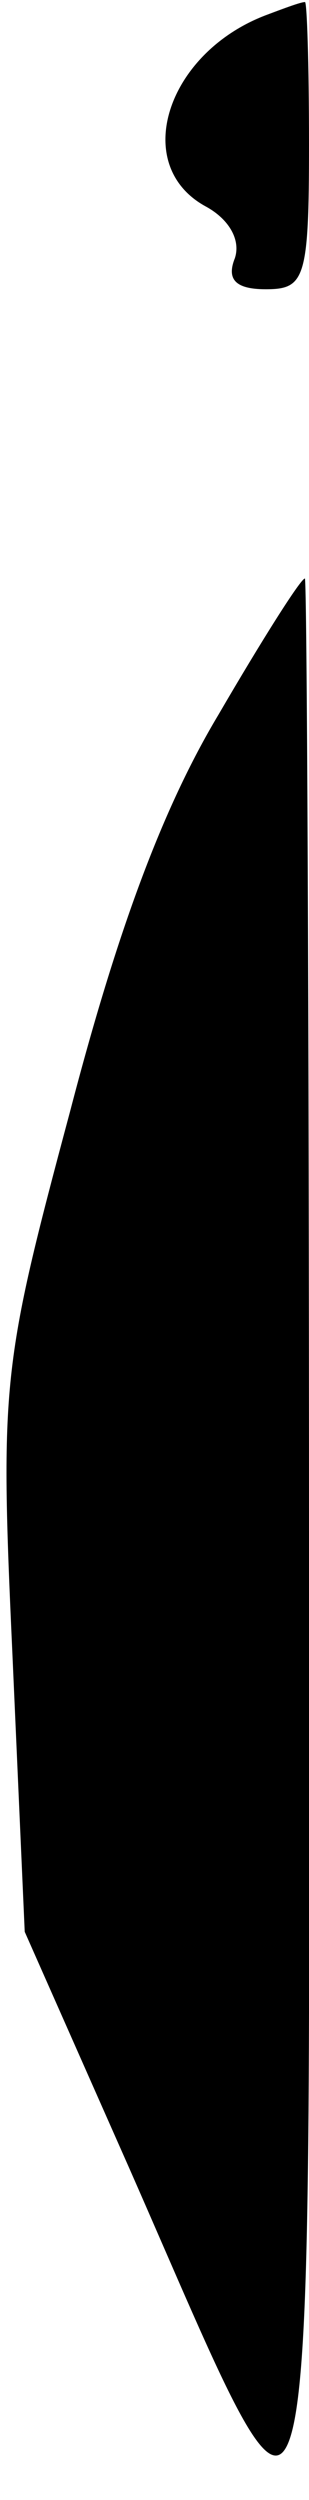 <?xml version="1.0" standalone="no"?>
<!DOCTYPE svg PUBLIC "-//W3C//DTD SVG 20010904//EN"
 "http://www.w3.org/TR/2001/REC-SVG-20010904/DTD/svg10.dtd">
<svg version="1.0" xmlns="http://www.w3.org/2000/svg"
 width="15pt" height="121pt" viewBox="0 0 15 121"
 preserveAspectRatio="xMidYMid meet">
<g transform="translate(0,121) scale(0.1,-0.1)"
fill="#000000" stroke="none">
<path fill="#000000" stroke="none" d="M130 1203 c-49 -18 -67 -73 -30 -93 11
-6 17 -16 14 -25 -4 -10 0 -15 15 -15 19 0 21 5 21 70 0 39 -1 70 -2 69 -2 0
-10 -3 -18 -6z"/>
<path fill="#000000" stroke="none" d="M106 864 c-27 -45 -49 -104 -72 -192
-33 -123 -34 -131 -28 -262 l6 -135 51 -115 c93 -211 87 -232 87 304 0 256 -1
466 -2 466 -2 0 -21 -30 -42 -66z"/>
</g>
</svg>
